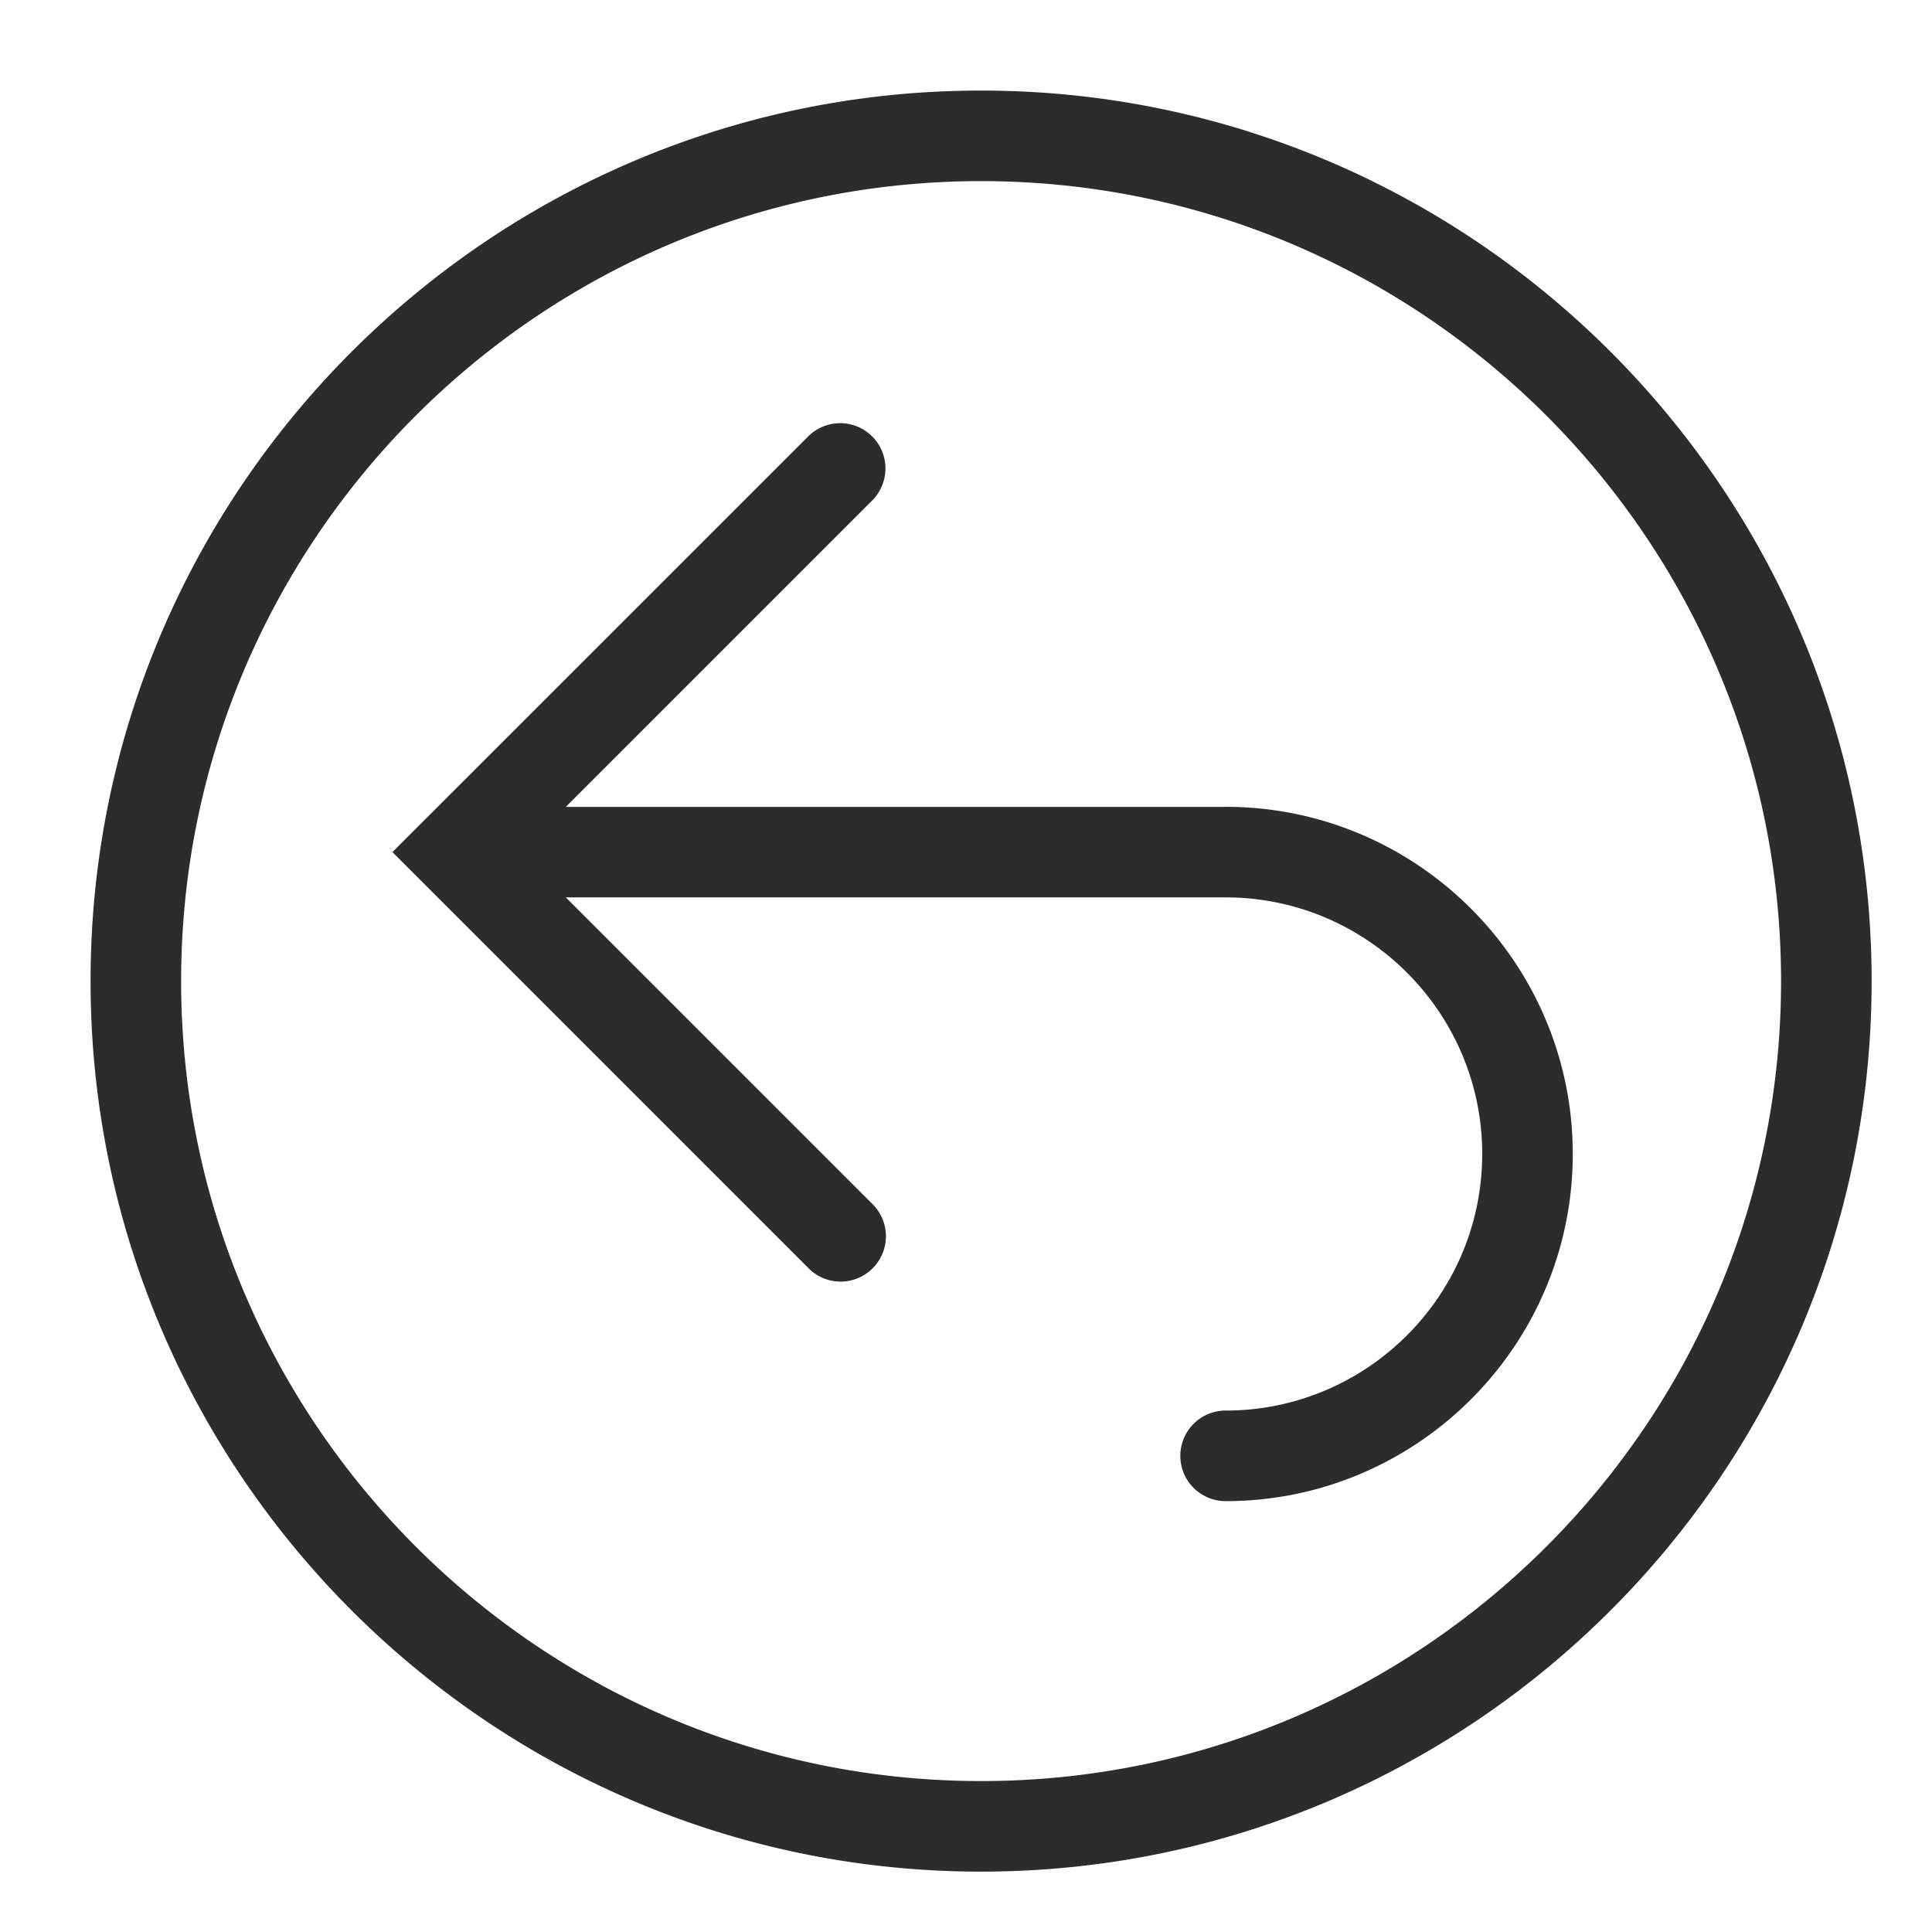 <?xml version="1.0" standalone="no"?><!DOCTYPE svg PUBLIC "-//W3C//DTD SVG 1.1//EN" "http://www.w3.org/Graphics/SVG/1.1/DTD/svg11.dtd"><svg class="icon" width="200px" height="200.00px" viewBox="0 0 1024 1024" version="1.1" xmlns="http://www.w3.org/2000/svg"><path d="M520 48C780.272 48 992 259.744 992 520S780.272 992 520 992 48 780.256 48 520 259.728 48 520 48z m0 896C753.792 944 944 753.792 944 520S753.792 96 520 96 96 286.208 96 520 286.208 944 520 944z m129.6-516.368c101.456 0 184 82.56 184 184 0 101.472-82.544 184-184 184a24 24 0 1 1 0-48c74.992 0 136-61.008 136-136 0-74.976-61.008-136-136-136H299.888l162.688 162.688a24.032 24.032 0 0 1-16.976 40.96c-6.144 0-12.288-2.32-16.976-7.008L208 451.632 428.624 231.04a24 24 0 0 1 33.952 33.92L299.888 427.664H649.6z" fill="#2c2c2c" /></svg>